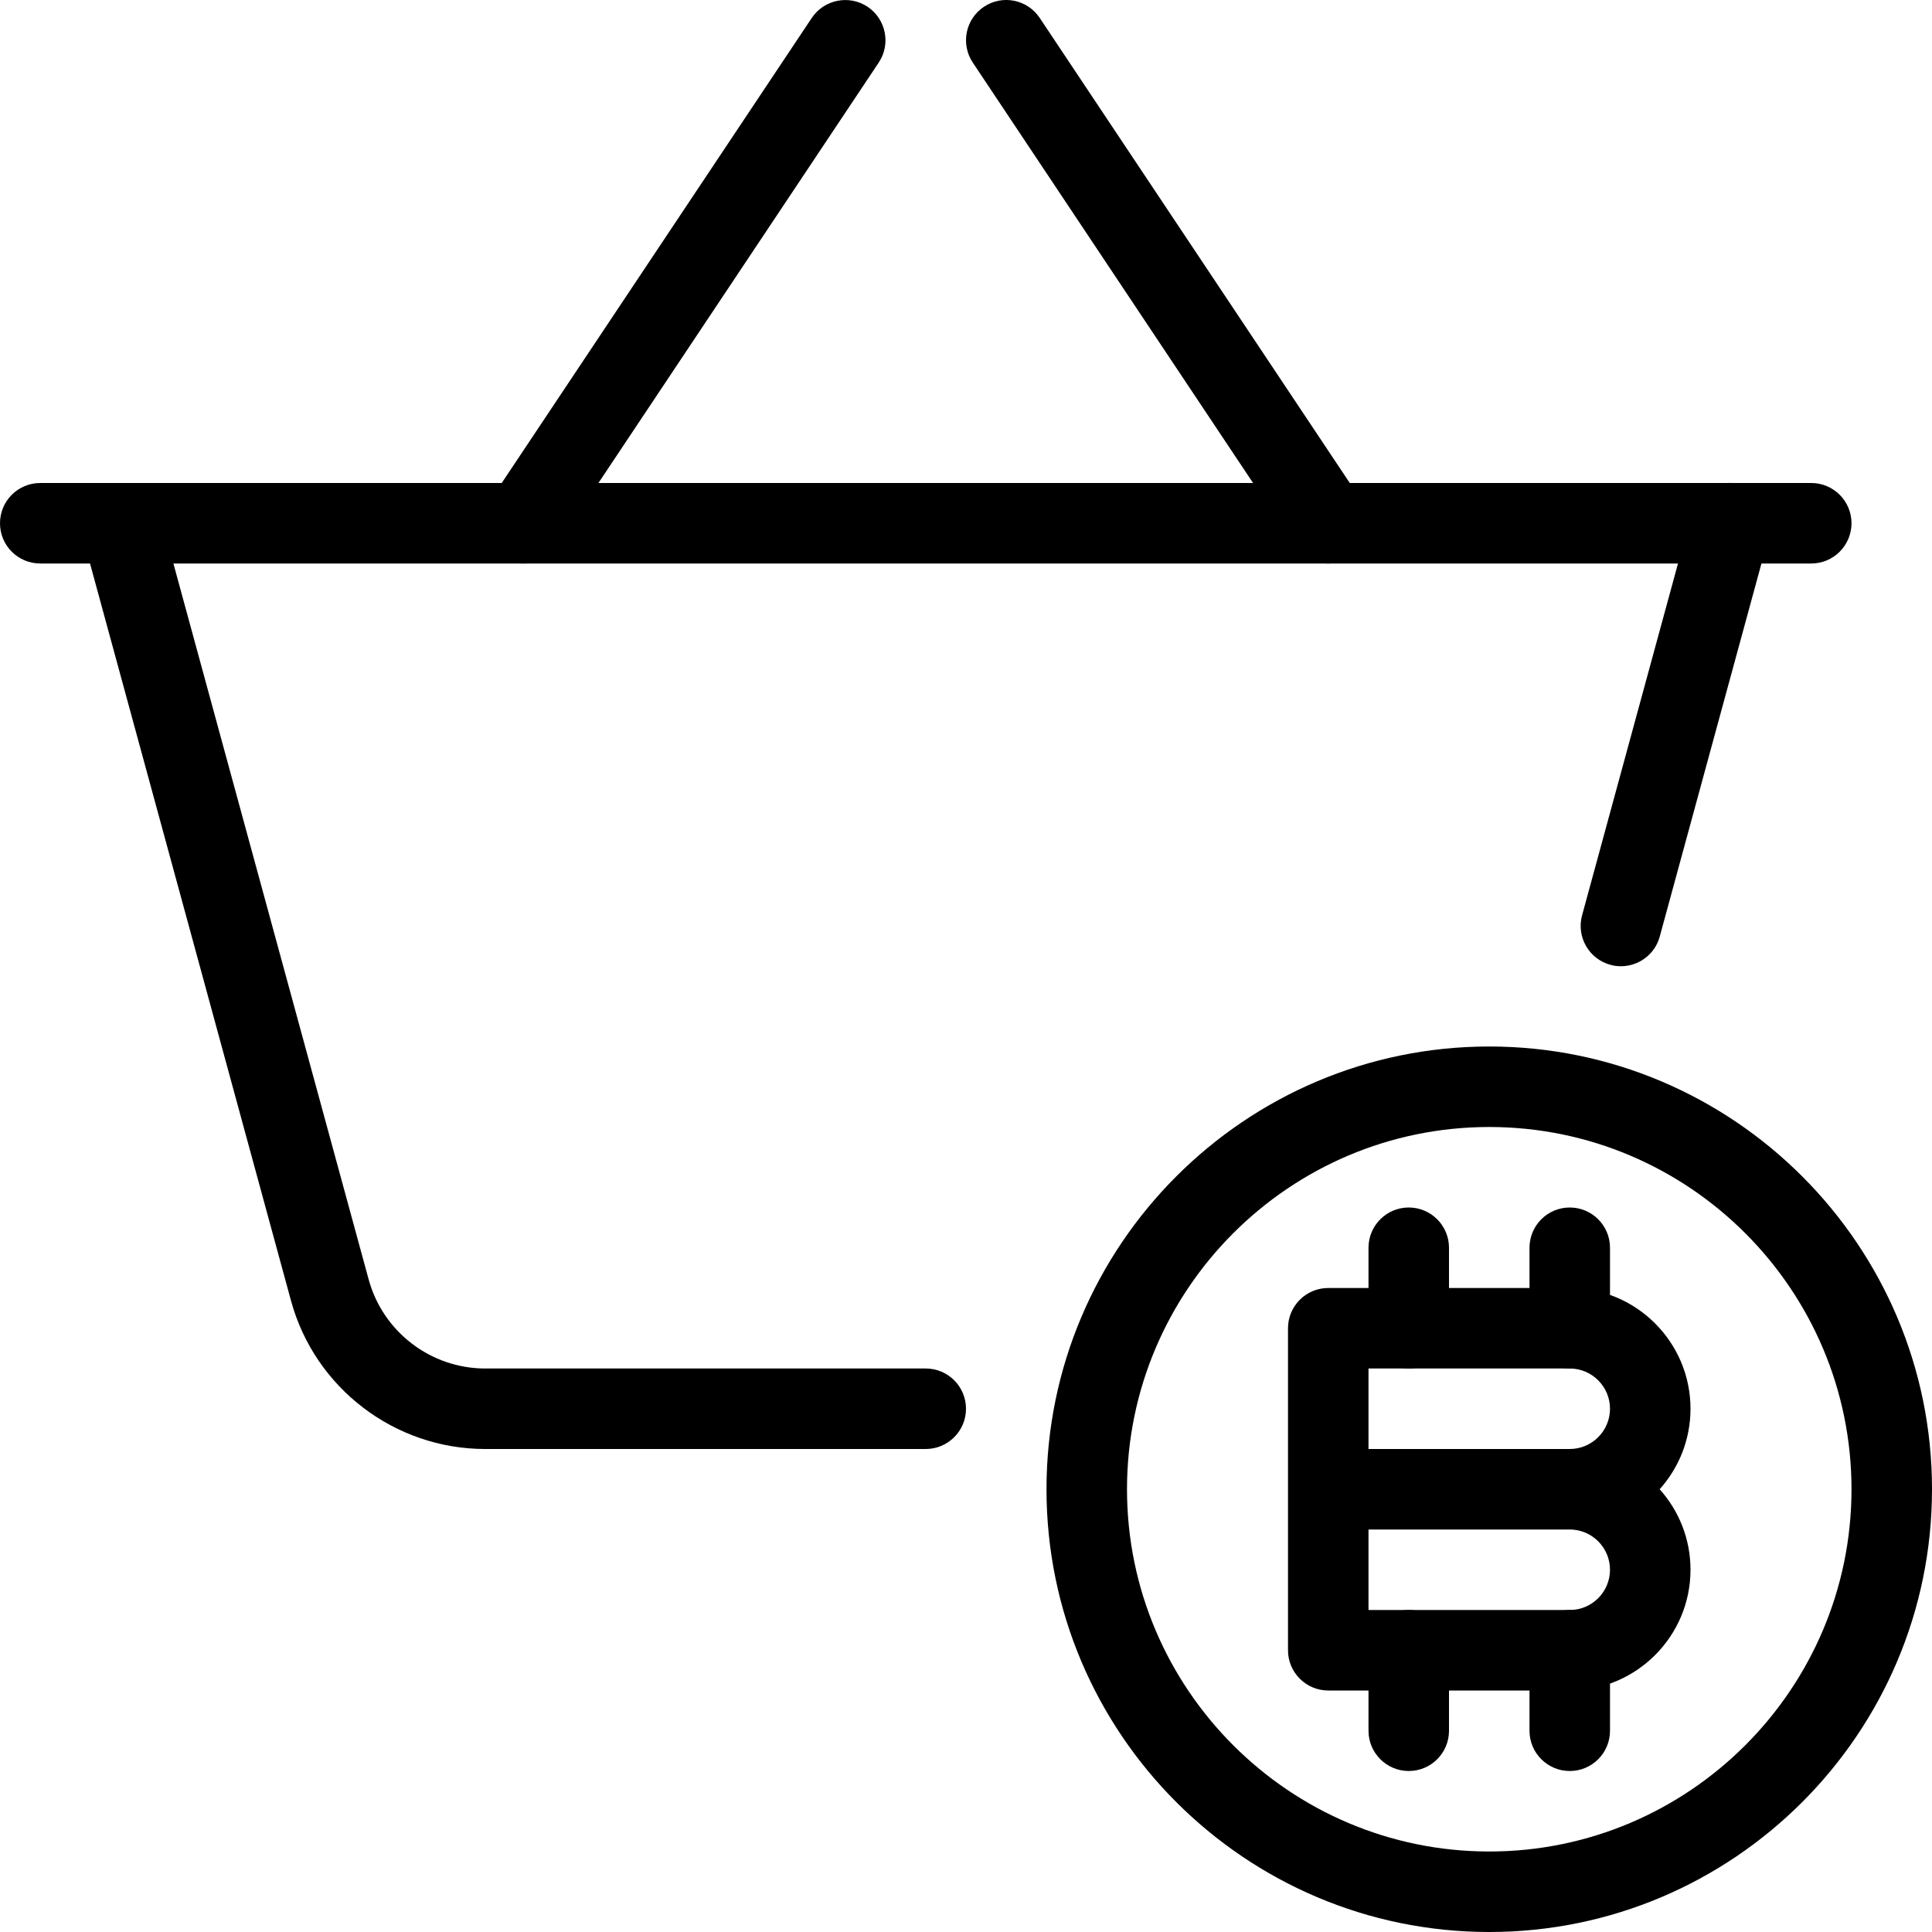 <?xml version="1.0" encoding="iso-8859-1"?>
<!-- Generator: Adobe Illustrator 18.0.0, SVG Export Plug-In . SVG Version: 6.00 Build 0)  -->
<!DOCTYPE svg PUBLIC "-//W3C//DTD SVG 1.1//EN" "http://www.w3.org/Graphics/SVG/1.1/DTD/svg11.dtd">
<svg version="1.1" id="Layer_1" xmlns="http://www.w3.org/2000/svg" xmlns:xlink="http://www.w3.org/1999/xlink" x="0px" y="0px"
	 viewBox="0 0 24 24" style="enable-background:new 0 0 24 24;" xml:space="preserve">
<g>
	<g>
		<path d="M22.5,7h-22C0.224,7,0,6.777,0,6.5S0.224,6,0.5,6h22C22.776,6,23,6.224,23,6.5S22.776,7,22.5,7z"/>
		<path d="M20.136,12.003c-0.043,0-0.088-0.005-0.132-0.018c-0.267-0.073-0.423-0.348-0.351-0.614l1.364-5.003
			c0.072-0.266,0.347-0.425,0.614-0.351c0.267,0.073,0.423,0.348,0.351,0.614l-1.364,5.003
			C20.558,11.857,20.355,12.003,20.136,12.003z"/>
		<path d="M11.5,18H6.027c-1.124,0-2.116-0.757-2.412-1.842L1.018,6.632C0.945,6.365,1.102,6.091,1.368,6.018
			C1.64,5.944,1.91,6.103,1.982,6.369l2.598,9.526C4.758,16.546,5.353,17,6.027,17H11.5c0.276,0,0.5,0.224,0.5,0.5
			S11.776,18,11.5,18z"/>
		<path d="M6.5,7C6.404,7,6.308,6.973,6.223,6.916C5.993,6.763,5.931,6.453,6.084,6.223l4-6c0.153-0.23,0.466-0.291,0.693-0.139
			c0.229,0.153,0.292,0.463,0.139,0.693l-4,6C6.819,6.922,6.661,7,6.5,7z"/>
		<path d="M16.5,7c-0.161,0-0.319-0.078-0.416-0.223l-4-6c-0.153-0.23-0.091-0.54,0.139-0.693c0.228-0.153,0.539-0.092,0.693,0.139
			l4,6c0.153,0.23,0.091,0.54-0.139,0.693C16.692,6.973,16.596,7,16.5,7z"/>
	</g>
	<path d="M18.5,24c-3.032,0-5.5-2.467-5.5-5.5s2.468-5.5,5.5-5.5s5.5,2.467,5.5,5.5S21.532,24,18.5,24z M18.5,14
		c-2.481,0-4.5,2.019-4.5,4.5s2.019,4.5,4.5,4.5s4.5-2.019,4.5-4.5S20.981,14,18.5,14z"/>
	<path d="M19.5,21h-3c-0.276,0-0.5-0.224-0.5-0.5v-4c0-0.276,0.224-0.5,0.5-0.5h3c0.827,0,1.5,0.673,1.5,1.5
		c0,0.384-0.145,0.734-0.383,1c0.238,0.266,0.383,0.616,0.383,1C21,20.327,20.327,21,19.5,21z M17,20h2.5c0.275,0,0.5-0.224,0.5-0.5
		S19.775,19,19.5,19H17V20z M17,18h2.5c0.275,0,0.5-0.224,0.5-0.5S19.775,17,19.5,17H17V18z"/>
	<path d="M17.5,17c-0.276,0-0.5-0.224-0.5-0.5v-1c0-0.276,0.224-0.5,0.5-0.5s0.5,0.224,0.5,0.5v1C18,16.777,17.776,17,17.5,17z"/>
	<path d="M17.5,22c-0.276,0-0.5-0.224-0.5-0.5v-1c0-0.276,0.224-0.5,0.5-0.5s0.5,0.224,0.5,0.5v1C18,21.777,17.776,22,17.5,22z"/>
	<path d="M19.5,17c-0.276,0-0.5-0.224-0.5-0.5v-1c0-0.276,0.224-0.5,0.5-0.5s0.5,0.224,0.5,0.5v1C20,16.777,19.776,17,19.5,17z"/>
	<path d="M19.5,22c-0.276,0-0.5-0.224-0.5-0.5v-1c0-0.276,0.224-0.5,0.5-0.5s0.5,0.224,0.5,0.5v1C20,21.777,19.776,22,19.5,22z"/>
</g>
<g>
</g>
<g>
</g>
<g>
</g>
<g>
</g>
<g>
</g>
<g>
</g>
<g>
</g>
<g>
</g>
<g>
</g>
<g>
</g>
<g>
</g>
<g>
</g>
<g>
</g>
<g>
</g>
<g>
</g>
</svg>
